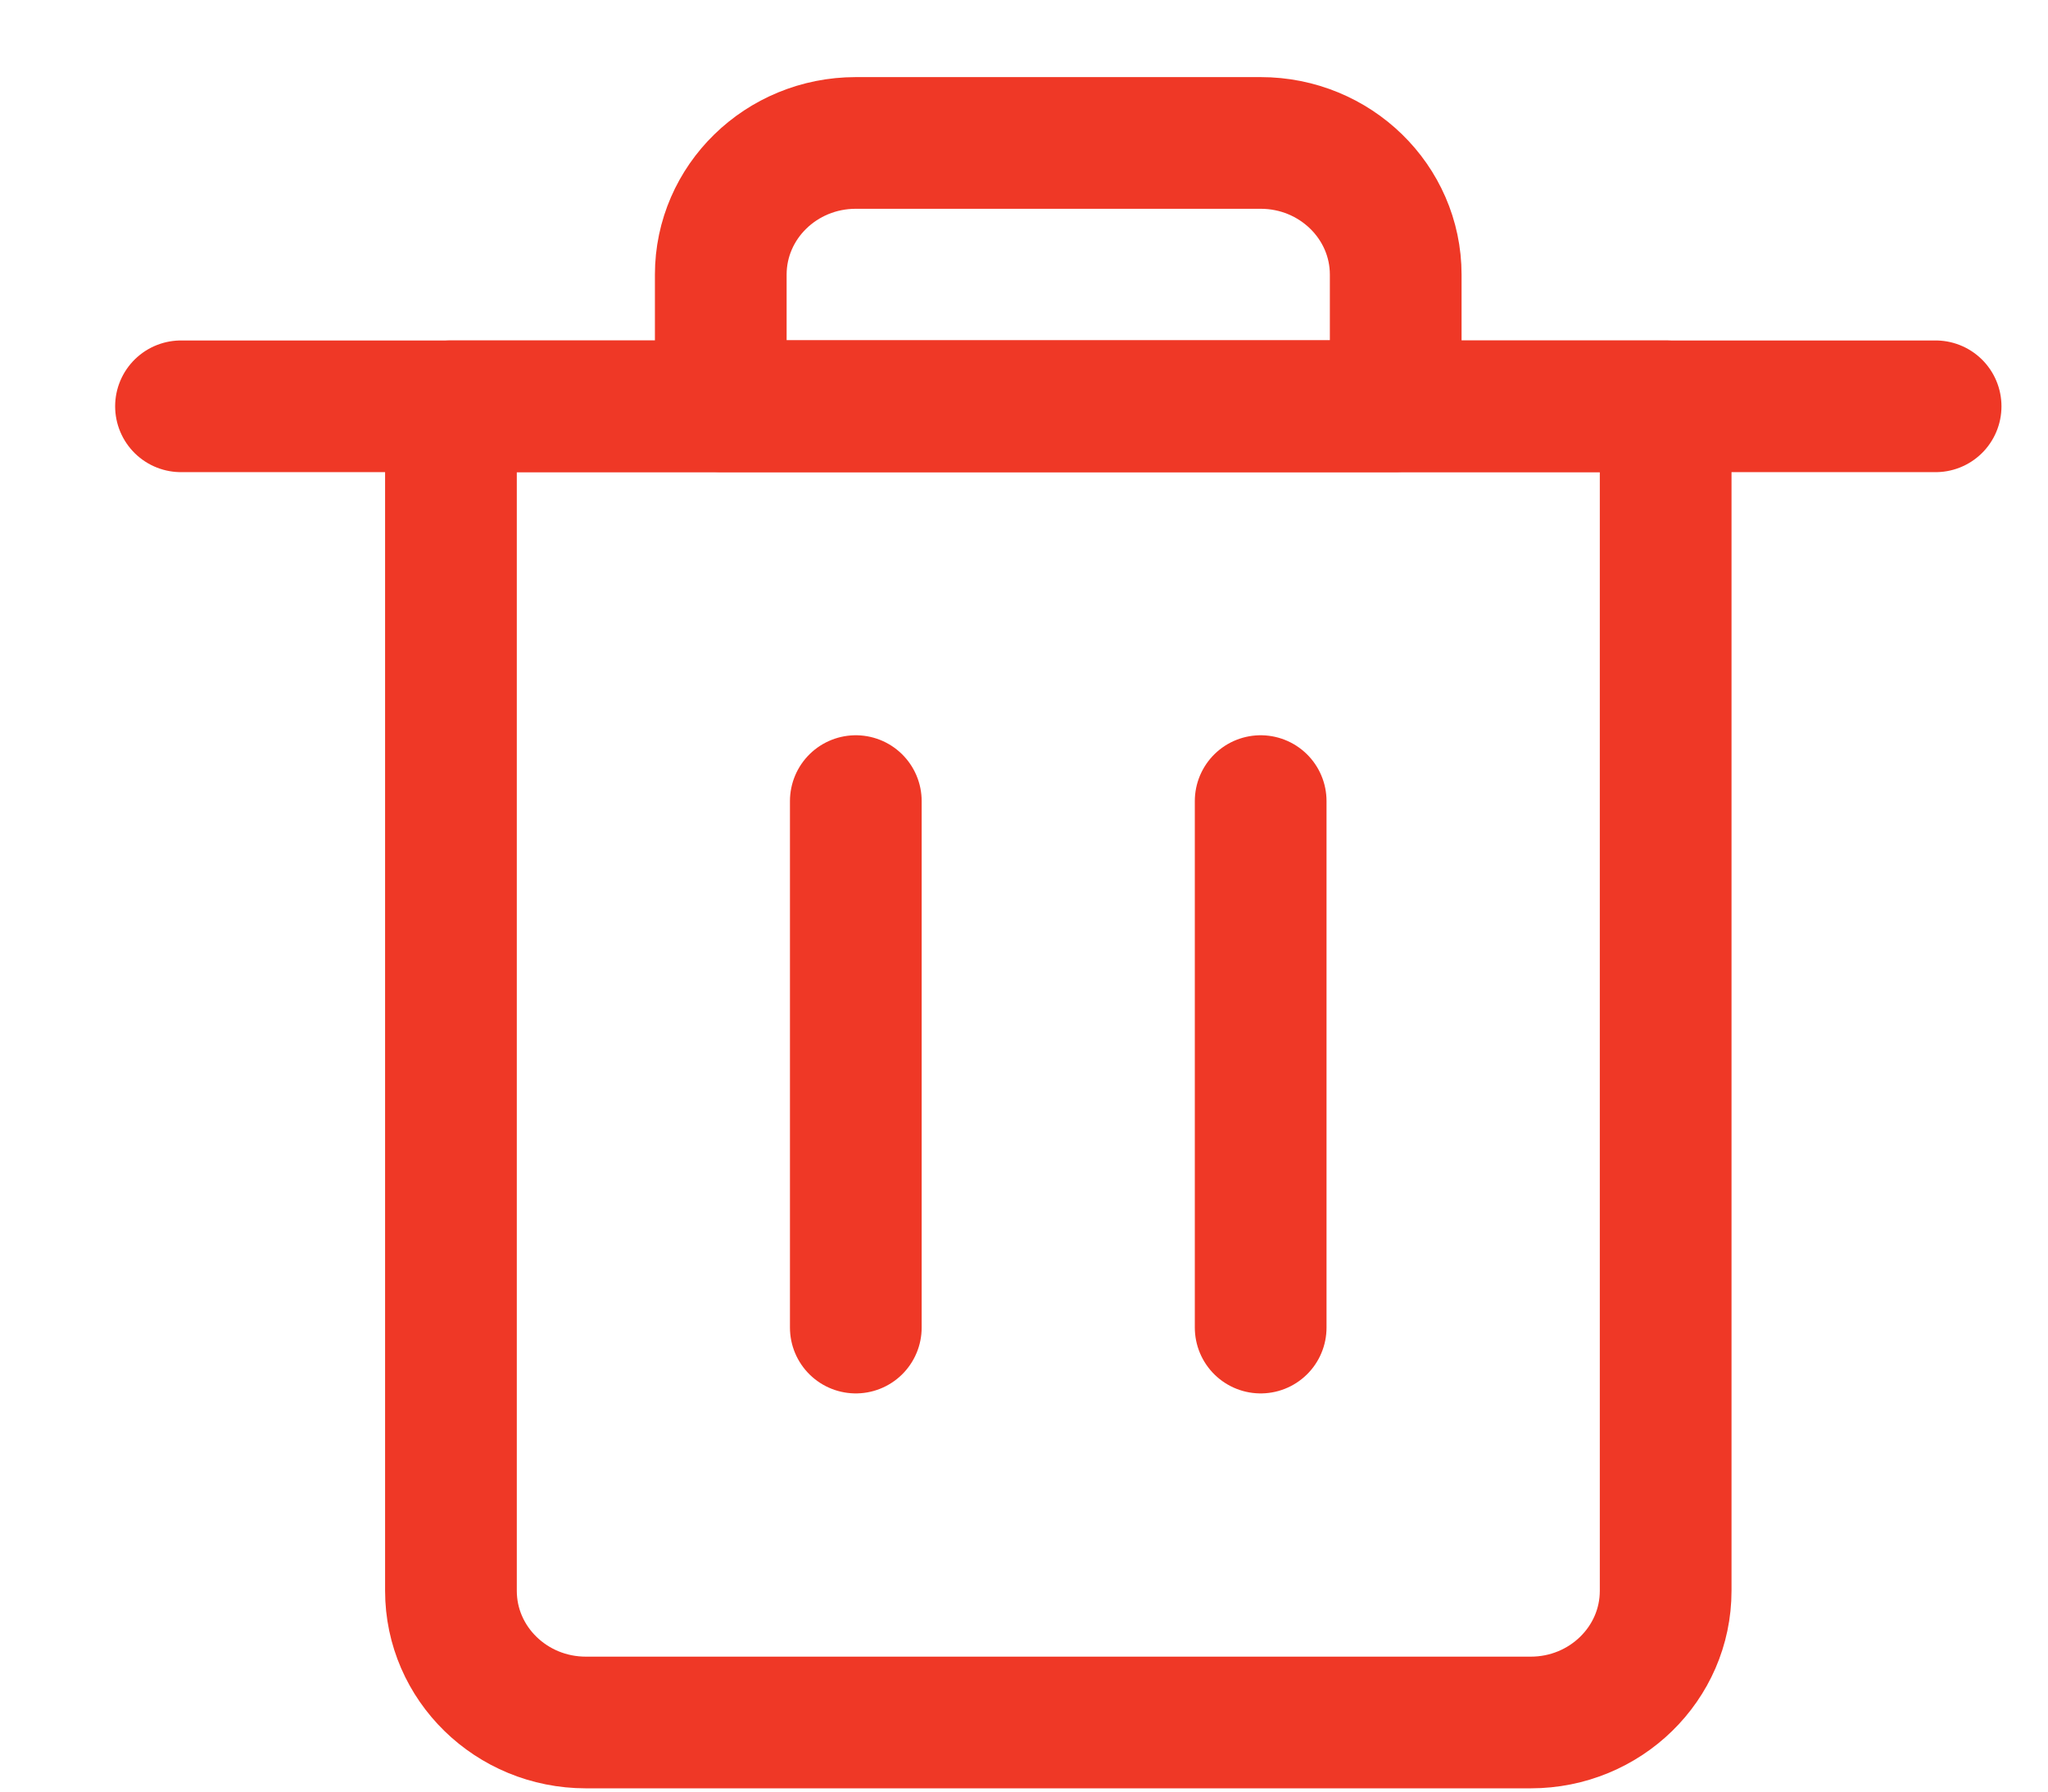 <svg width="16" height="14" viewBox="0 0 16 14" fill="none" xmlns="http://www.w3.org/2000/svg">
<path fill-rule="evenodd" clip-rule="evenodd" d="M11.959 13.46H4.577C3.995 13.46 3.523 12.999 3.523 12.431V3.175H13.013V12.431C13.013 12.999 12.541 13.46 11.959 13.46Z" stroke="#EF3826" stroke-width="1.029" stroke-linecap="round" stroke-linejoin="round"/>
<path d="M6.686 10.374V6.26" stroke="#EF3826" stroke-width="1.029" stroke-linecap="round" stroke-linejoin="round"/>
<path d="M9.849 10.374V6.26" stroke="#EF3826" stroke-width="1.029" stroke-linecap="round" stroke-linejoin="round"/>
<path d="M1.414 3.175H15.122" stroke="#EF3826" stroke-width="1.029" stroke-linecap="round" stroke-linejoin="round"/>
<path fill-rule="evenodd" clip-rule="evenodd" d="M9.849 1.117H6.686C6.103 1.117 5.631 1.578 5.631 2.146V3.174H10.904V2.146C10.904 1.578 10.431 1.117 9.849 1.117Z" stroke="#EF3826" stroke-width="1.029" stroke-linecap="round" stroke-linejoin="round"/>
</svg>
